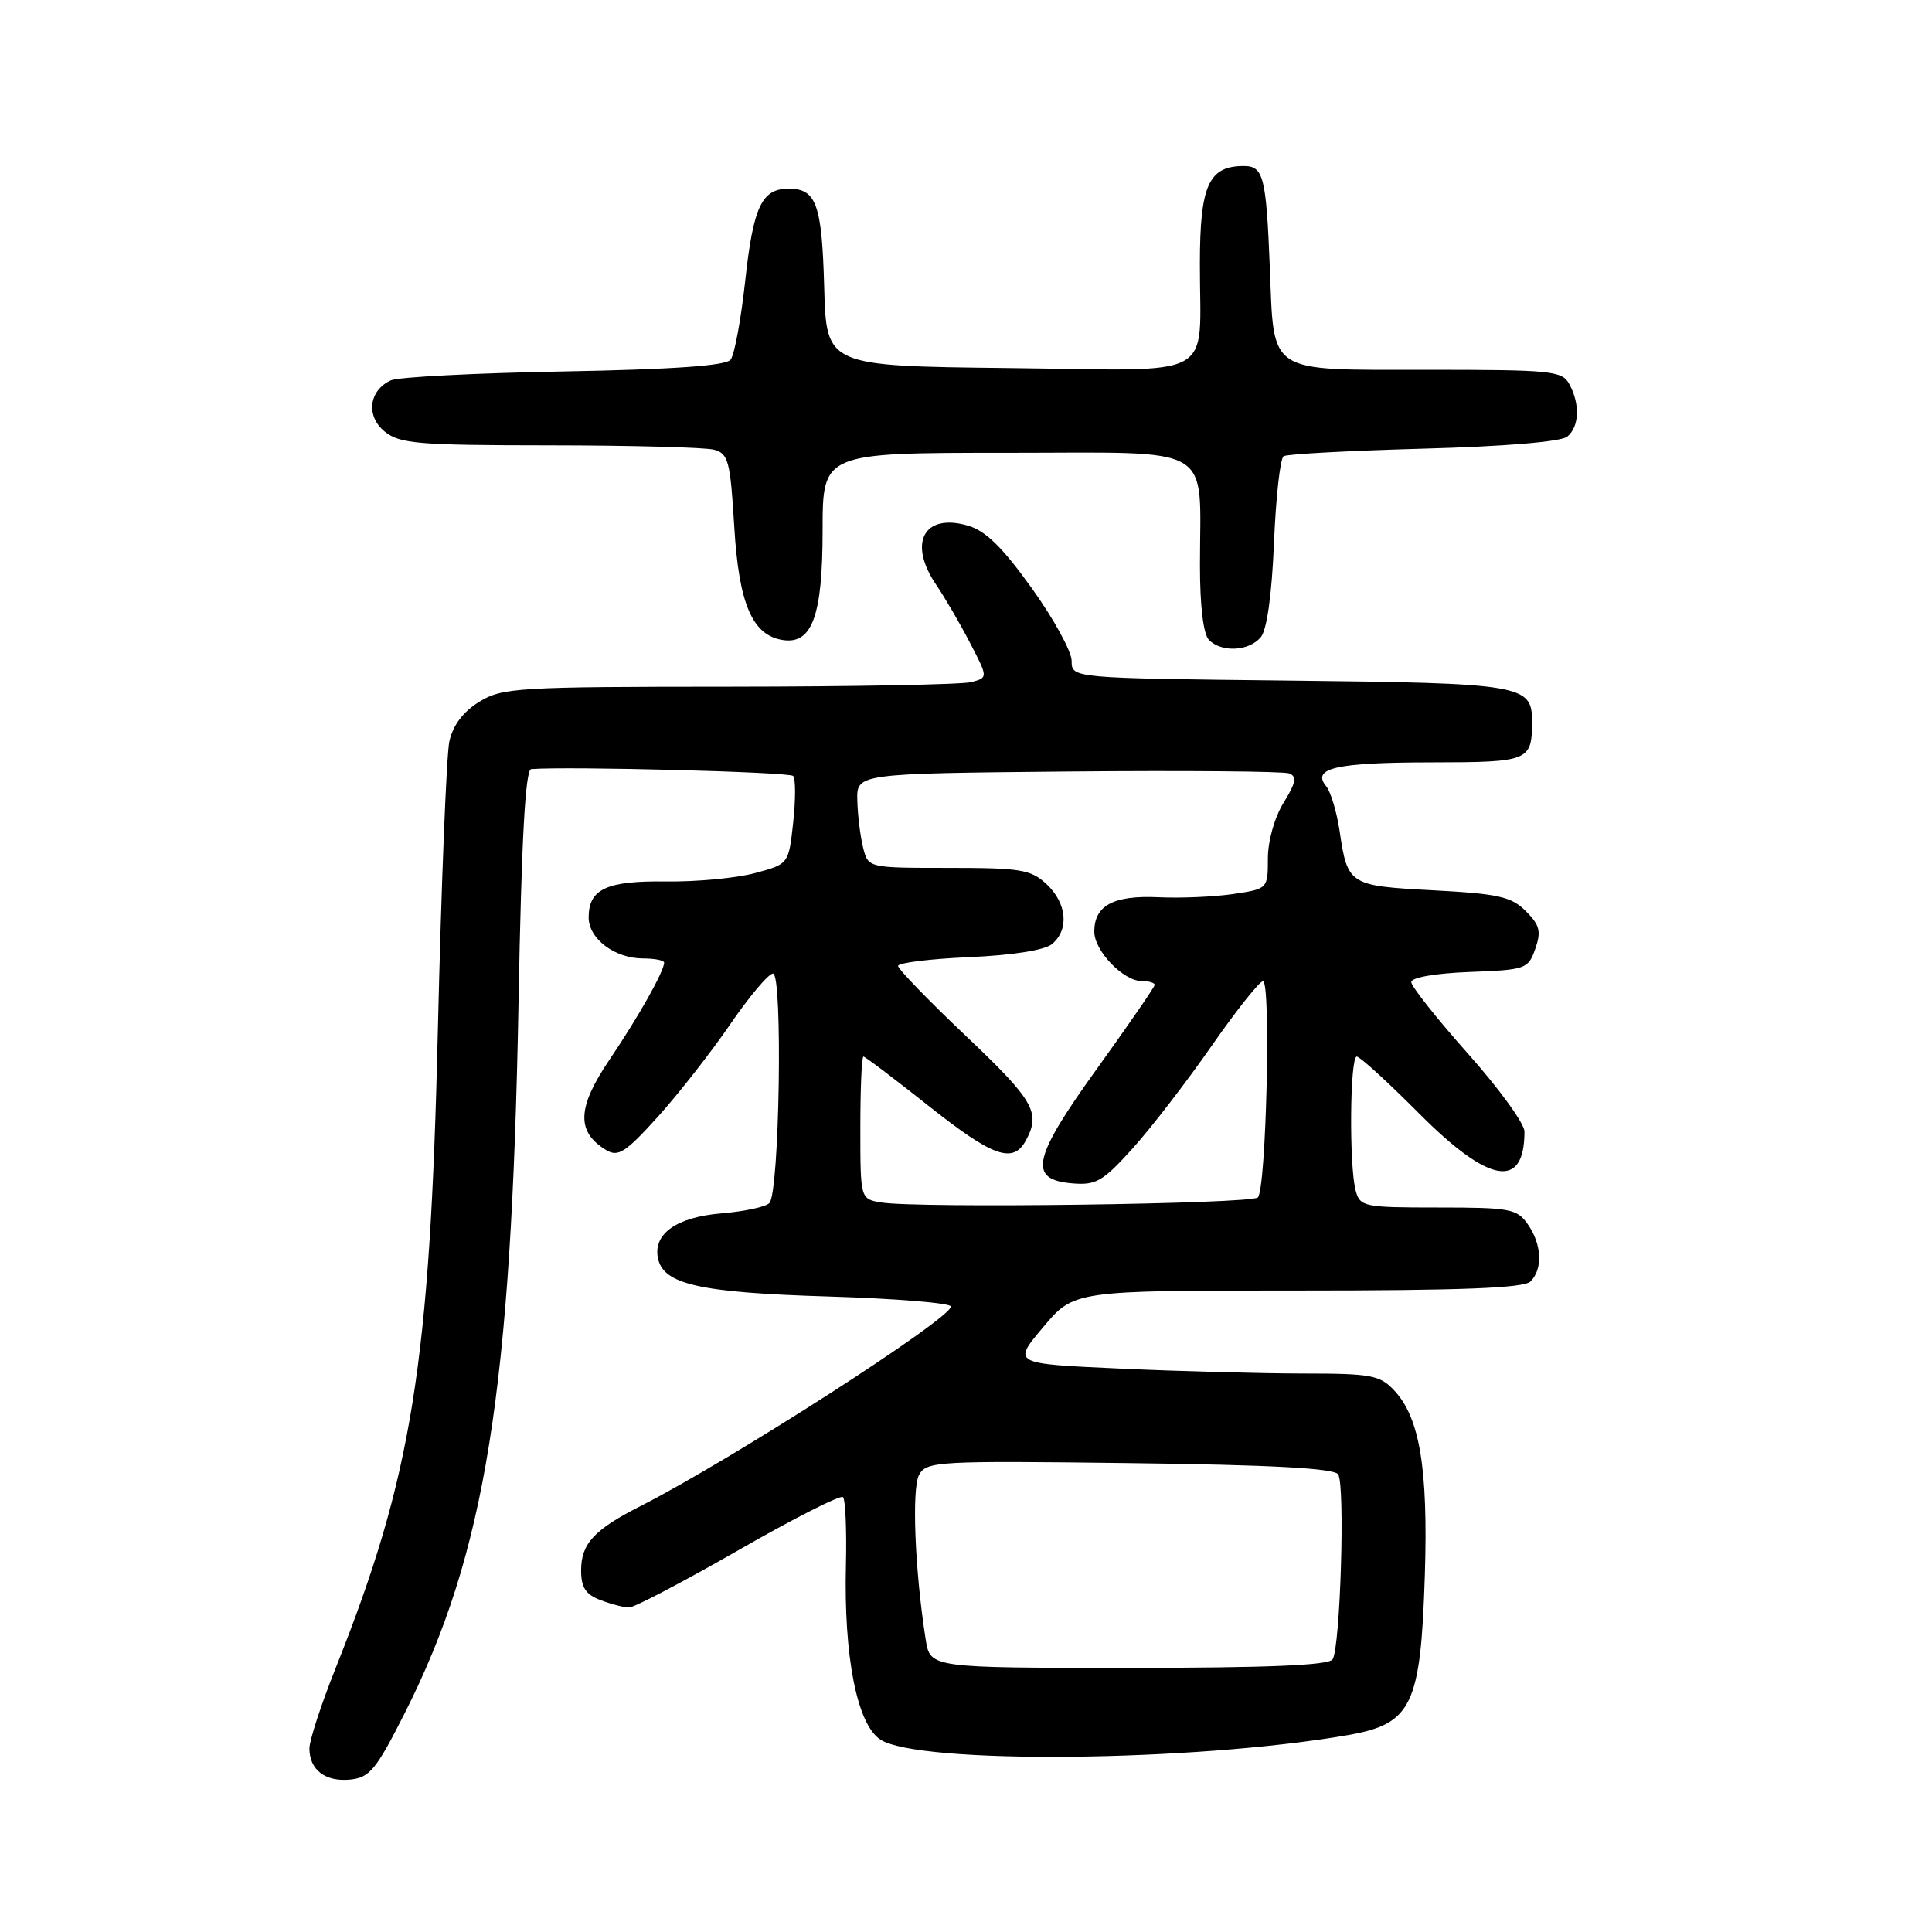 <?xml version="1.0" encoding="UTF-8" standalone="no"?>
<!DOCTYPE svg PUBLIC "-//W3C//DTD SVG 1.1//EN" "http://www.w3.org/Graphics/SVG/1.1/DTD/svg11.dtd" >
<svg xmlns="http://www.w3.org/2000/svg" xmlns:xlink="http://www.w3.org/1999/xlink" version="1.1" viewBox="0 0 256 256">
 <g >
 <path fill="currentColor"
d=" M 53.63 227.00 C 64.33 205.81 67.77 184.30 68.71 132.75 C 69.10 111.23 69.61 101.97 70.39 101.91 C 75.41 101.53 104.63 102.29 105.10 102.82 C 105.43 103.19 105.43 105.97 105.10 109.00 C 104.50 114.50 104.50 114.50 100.00 115.70 C 97.53 116.36 92.25 116.85 88.29 116.80 C 80.39 116.69 78.00 117.79 78.00 121.57 C 78.00 124.39 81.46 127.00 85.22 127.00 C 86.75 127.00 88.00 127.25 88.00 127.55 C 88.00 128.70 84.61 134.72 80.75 140.43 C 76.45 146.79 76.34 149.99 80.34 152.40 C 81.91 153.34 82.90 152.70 87.15 148.00 C 89.88 144.97 94.20 139.46 96.74 135.75 C 99.28 132.04 101.84 129.00 102.43 129.00 C 103.74 129.00 103.29 158.03 101.95 159.41 C 101.47 159.92 98.60 160.53 95.58 160.78 C 89.68 161.27 86.56 163.46 87.17 166.67 C 87.85 170.18 92.62 171.27 109.69 171.79 C 118.66 172.06 126.00 172.66 126.00 173.12 C 126.00 174.74 96.88 193.46 84.86 199.57 C 78.71 202.69 77.00 204.55 77.00 208.10 C 77.00 210.35 77.61 211.28 79.57 212.02 C 80.98 212.56 82.68 213.00 83.36 213.00 C 84.04 213.00 90.56 209.58 97.86 205.40 C 105.15 201.21 111.39 198.05 111.70 198.37 C 112.02 198.69 112.20 202.71 112.09 207.31 C 111.79 219.50 113.56 228.48 116.65 230.50 C 121.69 233.81 158.18 233.46 178.60 229.91 C 187.09 228.43 188.25 226.03 188.80 208.68 C 189.24 194.60 188.13 187.86 184.75 184.25 C 182.84 182.21 181.73 182.00 172.58 182.00 C 167.03 181.99 156.12 181.70 148.32 181.34 C 134.14 180.70 134.14 180.70 138.23 175.85 C 142.31 171.00 142.31 171.00 171.96 171.00 C 193.68 171.00 201.92 170.68 202.80 169.80 C 204.46 168.14 204.30 164.88 202.44 162.22 C 201.01 160.17 200.10 160.00 190.56 160.00 C 180.70 160.00 180.21 159.90 179.63 157.75 C 178.75 154.46 178.87 140.00 179.78 140.00 C 180.20 140.00 183.90 143.38 188.00 147.50 C 197.30 156.86 202.00 157.68 202.00 149.93 C 202.00 148.88 198.63 144.23 194.50 139.60 C 190.38 134.96 187.00 130.70 187.00 130.13 C 187.00 129.52 190.23 128.96 194.73 128.79 C 202.17 128.51 202.49 128.40 203.43 125.73 C 204.24 123.42 204.03 122.58 202.18 120.73 C 200.26 118.81 198.55 118.43 189.92 117.97 C 178.75 117.38 178.56 117.27 177.50 110.08 C 177.12 107.56 176.32 104.90 175.72 104.17 C 173.75 101.78 177.06 101.03 189.64 101.02 C 202.66 101.00 203.00 100.86 203.00 95.54 C 203.00 90.74 201.69 90.52 170.85 90.18 C 142.00 89.86 142.00 89.86 142.00 87.58 C 142.00 86.33 139.62 81.98 136.71 77.93 C 132.82 72.50 130.58 70.31 128.23 69.64 C 122.40 67.96 120.28 71.95 124.06 77.50 C 125.18 79.15 127.19 82.59 128.51 85.14 C 130.93 89.79 130.93 89.79 128.71 90.38 C 127.50 90.71 113.05 90.98 96.62 90.99 C 68.47 91.00 66.55 91.12 63.49 93.00 C 61.35 94.33 60.01 96.11 59.54 98.25 C 59.16 100.04 58.47 117.25 58.02 136.50 C 56.98 180.86 54.61 195.63 44.44 221.12 C 42.55 225.87 41.00 230.61 41.00 231.67 C 41.00 234.52 43.11 236.13 46.41 235.80 C 48.98 235.54 49.85 234.48 53.63 227.00 Z  M 167.06 84.43 C 167.88 83.45 168.52 78.82 168.81 71.91 C 169.06 65.89 169.63 60.73 170.09 60.45 C 170.54 60.16 178.88 59.72 188.62 59.45 C 199.38 59.16 206.86 58.53 207.67 57.86 C 209.26 56.54 209.39 53.59 207.96 50.93 C 207.00 49.13 205.70 49.00 189.00 49.00 C 167.77 49.00 168.83 49.69 168.26 35.50 C 167.78 23.42 167.42 22.00 164.81 22.00 C 160.15 22.00 159.00 24.55 158.99 34.90 C 158.96 50.60 161.75 49.08 133.63 48.77 C 109.50 48.50 109.50 48.50 109.21 38.06 C 108.91 27.06 108.17 25.00 104.50 25.00 C 100.93 25.00 99.81 27.38 98.74 37.26 C 98.18 42.34 97.32 47.02 96.81 47.66 C 96.19 48.46 89.22 48.95 74.70 49.22 C 63.04 49.43 52.73 49.96 51.79 50.40 C 48.86 51.74 48.46 55.15 50.98 57.19 C 52.97 58.80 55.40 59.00 72.86 59.01 C 83.66 59.02 93.45 59.28 94.61 59.59 C 96.51 60.10 96.77 61.09 97.29 69.75 C 97.90 80.04 99.69 84.20 103.75 84.81 C 107.62 85.39 109.00 81.57 109.00 70.28 C 109.00 60.00 109.00 60.00 133.38 60.00 C 161.40 60.00 159.00 58.60 159.00 74.92 C 159.00 80.34 159.45 84.05 160.20 84.80 C 161.89 86.49 165.51 86.29 167.06 84.43 Z  M 122.66 217.25 C 121.22 208.12 120.79 197.20 121.79 195.41 C 122.78 193.63 124.26 193.55 149.67 193.87 C 168.39 194.10 176.74 194.55 177.31 195.35 C 178.25 196.69 177.61 218.20 176.58 219.87 C 176.09 220.66 168.01 221.00 149.57 221.00 C 123.26 221.00 123.26 221.00 122.66 217.25 Z  M 116.75 159.33 C 114.00 158.87 114.00 158.87 114.00 149.43 C 114.00 144.25 114.18 140.00 114.41 140.00 C 114.63 140.00 118.50 142.93 123.00 146.50 C 131.59 153.32 134.25 154.26 135.96 151.07 C 137.92 147.42 136.99 145.81 128.00 137.28 C 123.05 132.59 119.00 128.40 119.00 127.99 C 119.00 127.58 123.23 127.05 128.40 126.83 C 134.19 126.57 138.41 125.91 139.40 125.09 C 141.69 123.18 141.38 119.70 138.69 117.17 C 136.61 115.22 135.28 115.00 125.70 115.00 C 115.04 115.00 115.04 115.00 114.37 112.33 C 114.00 110.86 113.65 108.05 113.60 106.08 C 113.50 102.50 113.50 102.50 141.49 102.23 C 156.88 102.09 170.08 102.20 170.82 102.48 C 171.87 102.89 171.71 103.73 170.08 106.37 C 168.88 108.32 168.00 111.43 168.00 113.75 C 168.00 117.76 167.98 117.78 163.44 118.46 C 160.94 118.83 156.47 119.03 153.51 118.89 C 147.54 118.61 145.00 119.98 145.00 123.45 C 145.00 126.00 148.85 130.00 151.31 130.00 C 152.24 130.00 153.00 130.22 153.00 130.50 C 153.00 130.77 149.59 135.72 145.43 141.50 C 136.78 153.51 136.17 156.30 142.07 156.80 C 145.23 157.07 146.13 156.55 150.07 152.18 C 152.51 149.48 157.20 143.39 160.50 138.65 C 163.80 133.91 166.88 130.03 167.35 130.02 C 168.43 130.00 167.78 157.56 166.67 158.67 C 165.79 159.54 121.50 160.13 116.75 159.33 Z "/>
</g>
</svg>